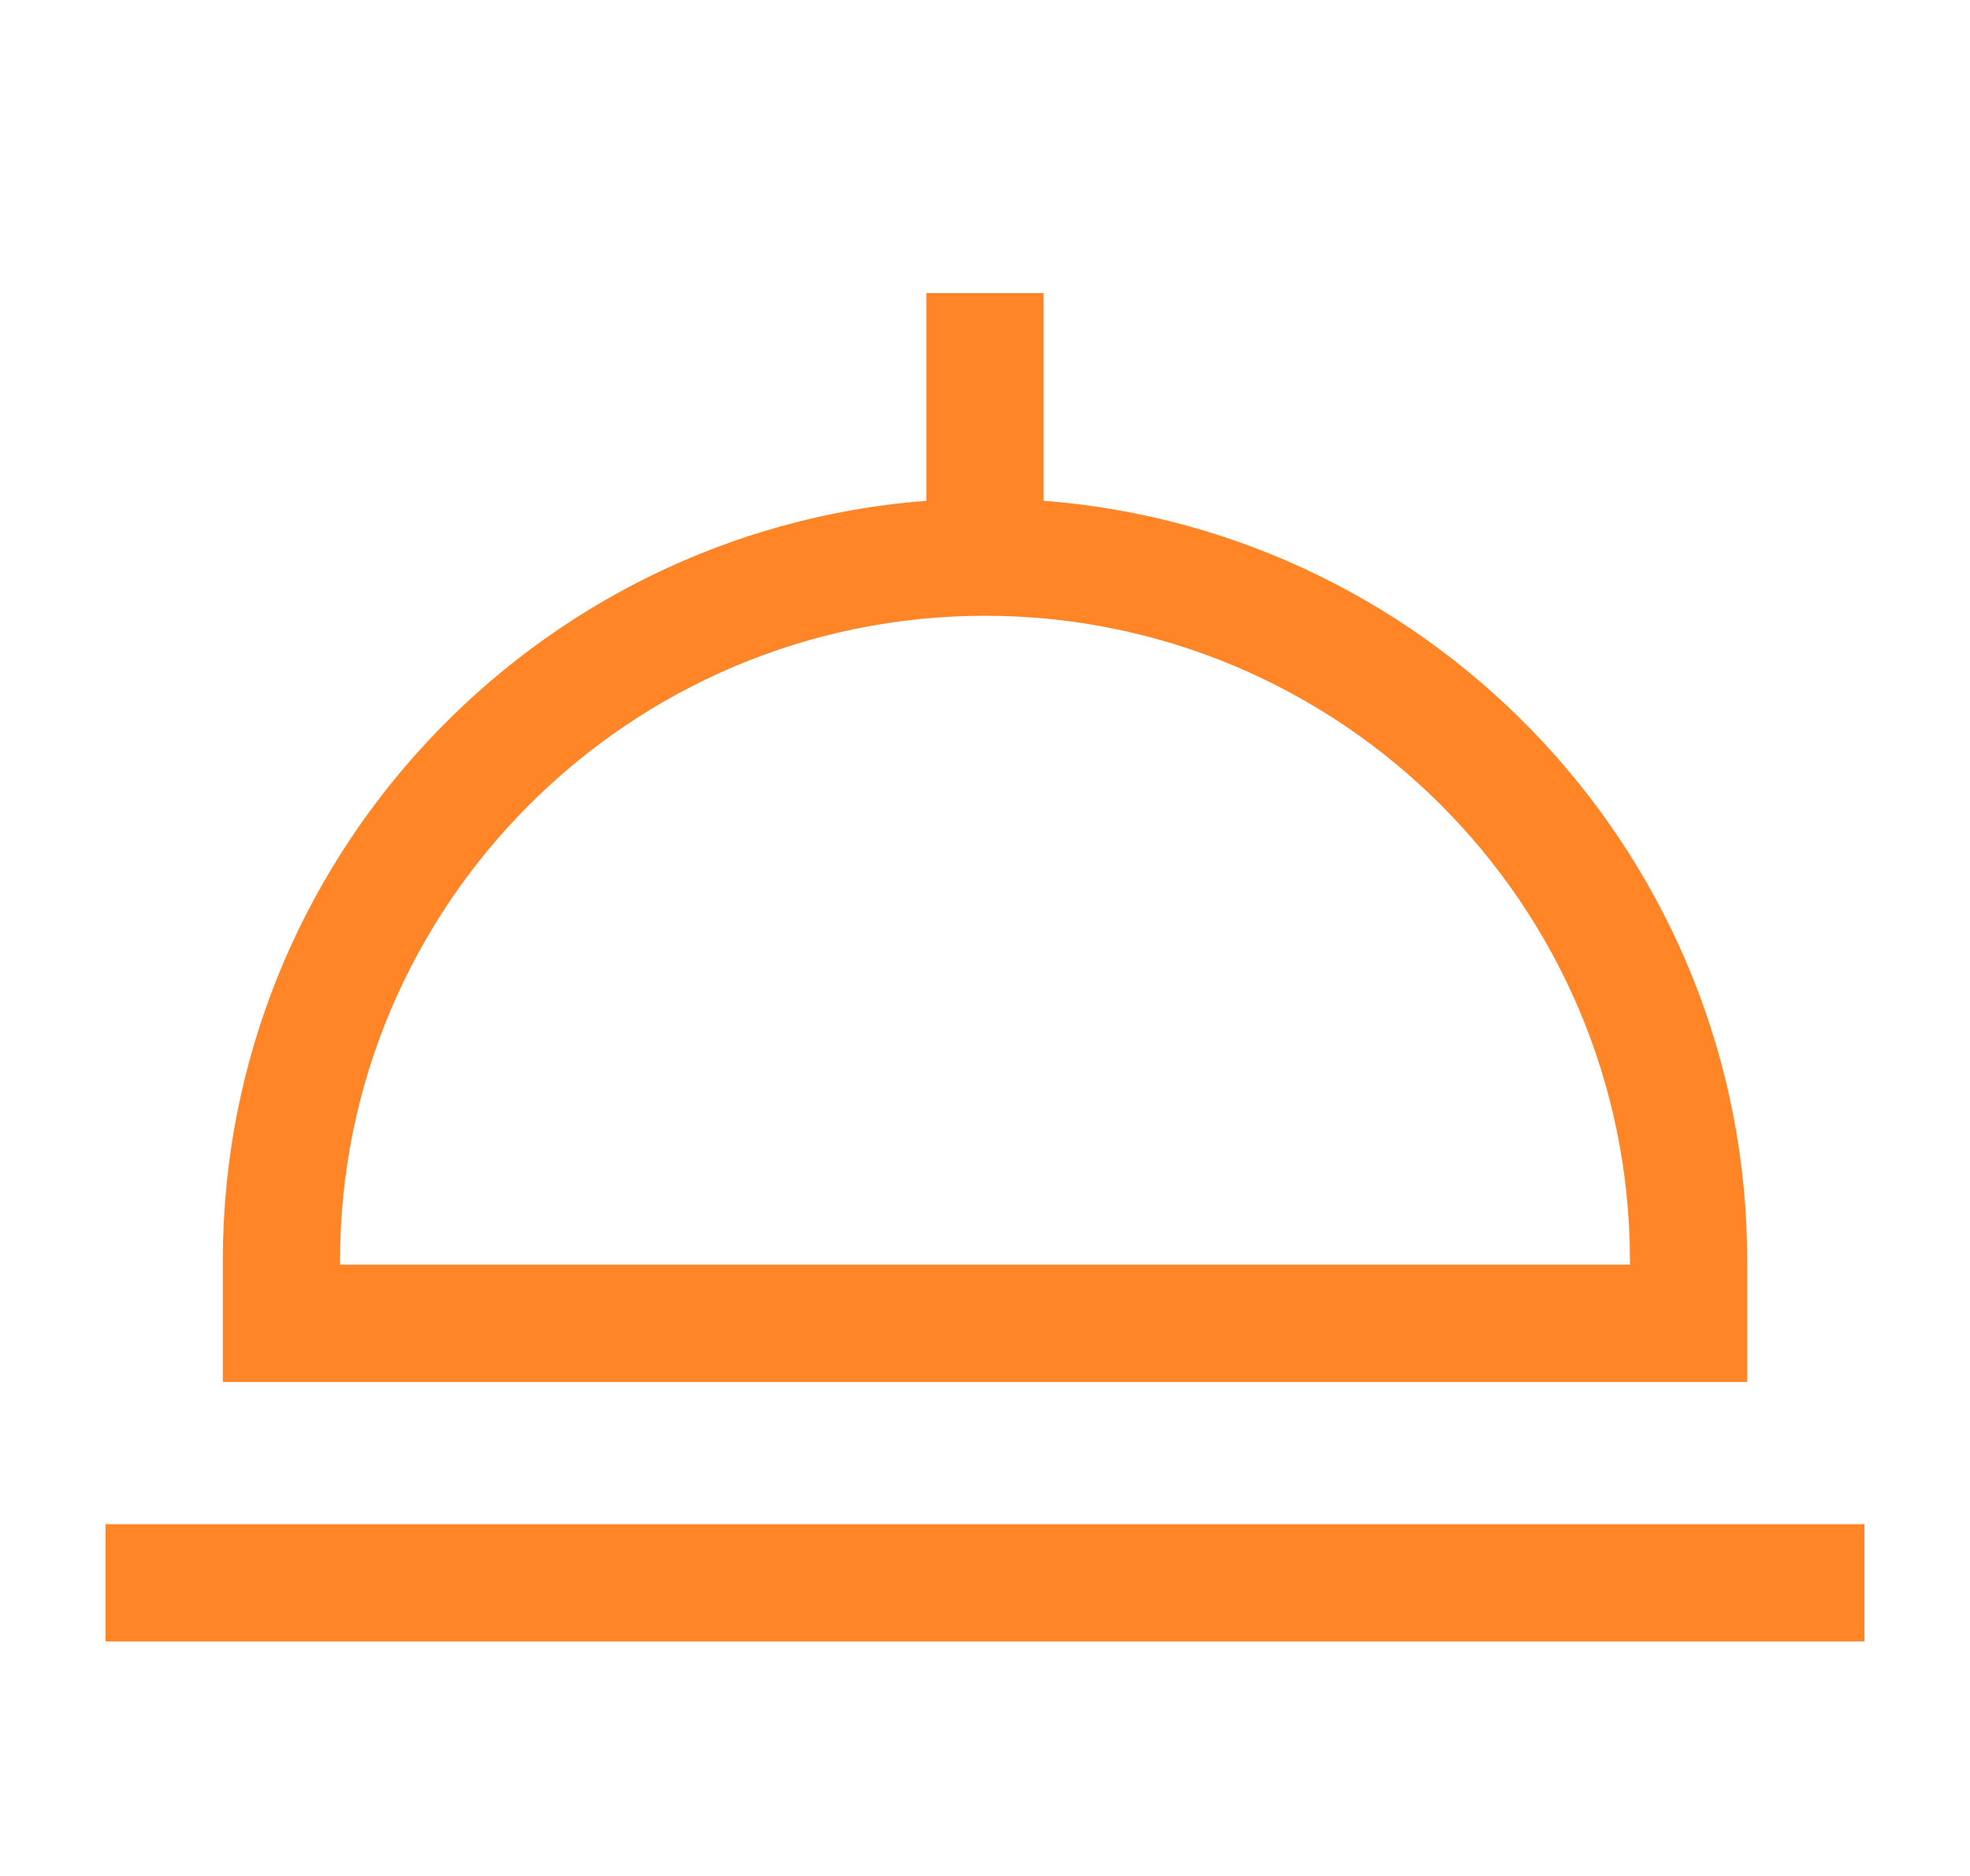<svg width="21" height="20" viewBox="0 0 21 20" fill="none" xmlns="http://www.w3.org/2000/svg">
<path d="M18.625 13.44C18.625 9.17 15.314 5.659 11.125 5.339V3.125H9.875V5.339C5.686 5.659 2.375 9.17 2.375 13.44V14.733H18.625V13.44ZM17.375 13.483H3.625V13.44C3.625 9.649 6.709 6.565 10.5 6.565C14.291 6.565 17.375 9.649 17.375 13.44V13.483Z" fill="#FF8527"/>
<path d="M1.125 16.25H19.875V17.5H1.125V16.25Z" fill="#FF8527"/>
</svg>
